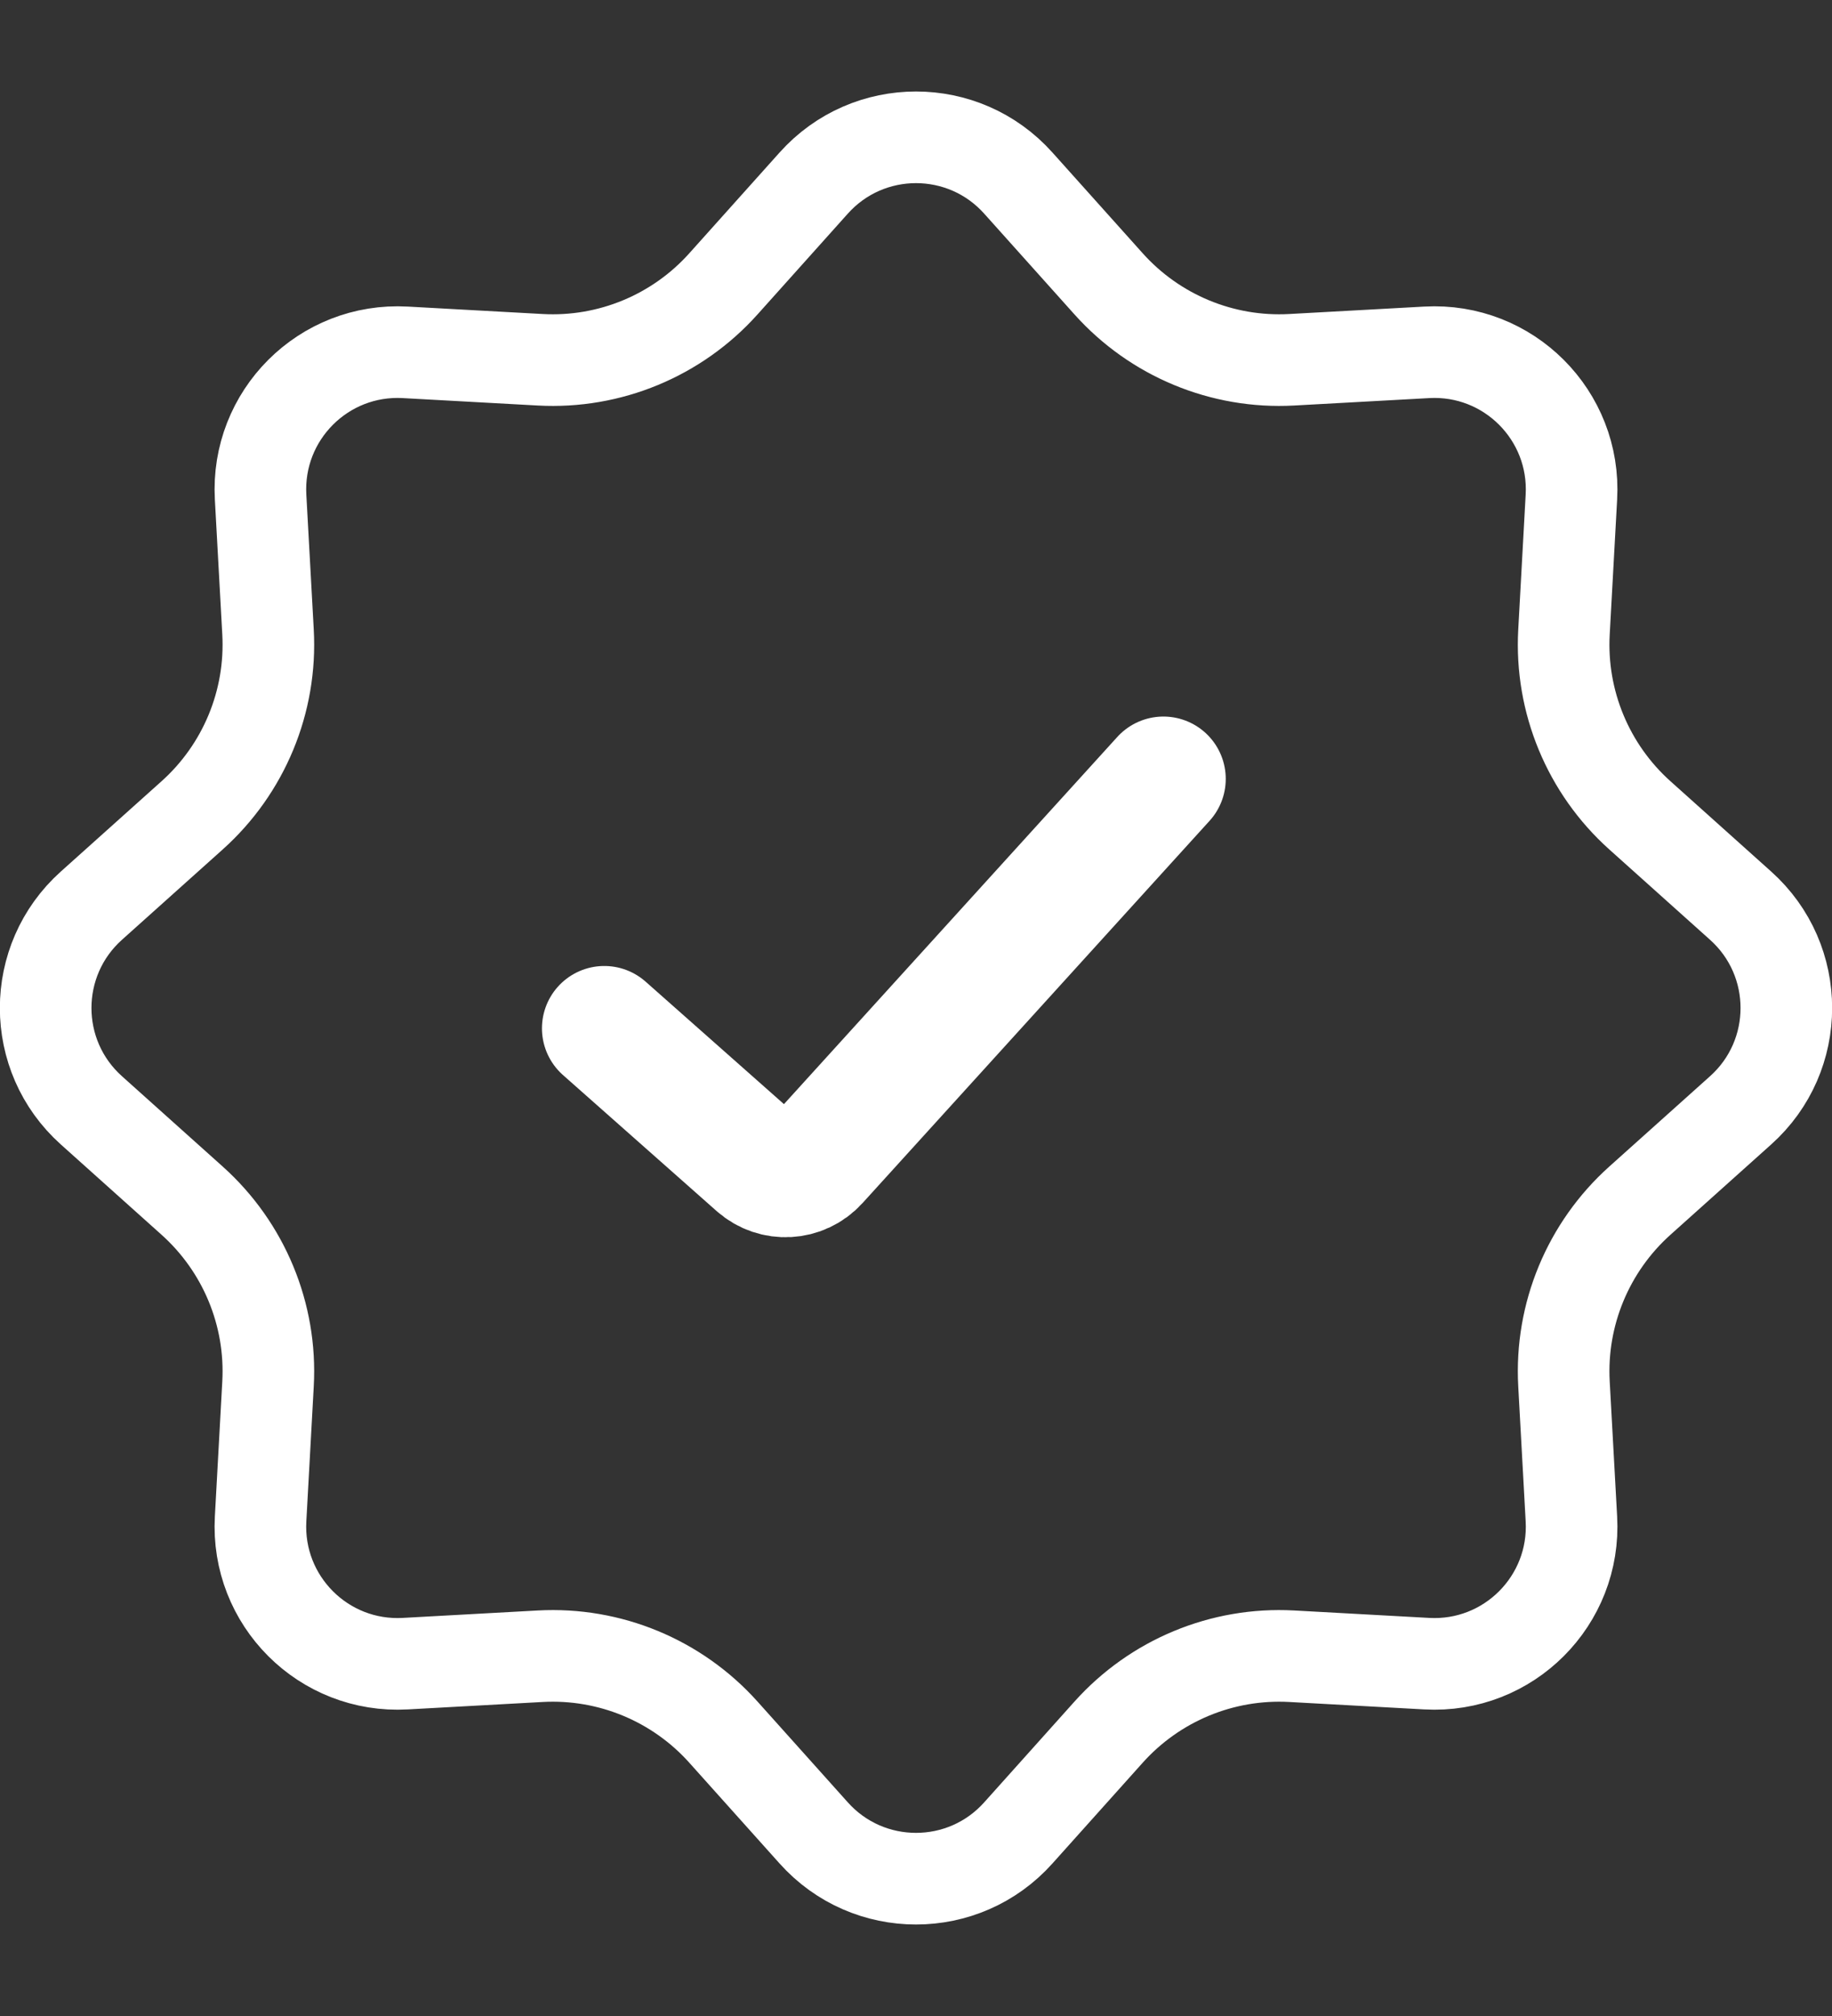 <svg width="20" height="22" viewBox="0 0 20 22" fill="none" xmlns="http://www.w3.org/2000/svg">
<rect x="0" y="0" width="20" height="22" fill="#333333" stroke="none"/>
<g clip-path="url(#clip0_1_1965)">
<path d="M8.883 1.998C9.479 1.332 10.521 1.332 11.117 1.998L12.102 3.097C12.608 3.662 13.344 3.968 14.102 3.926L15.575 3.845C16.468 3.795 17.205 4.532 17.155 5.425L17.074 6.897C17.032 7.656 17.338 8.392 17.903 8.898L19.002 9.883C19.668 10.479 19.668 11.521 19.002 12.117L17.903 13.102C17.338 13.608 17.032 14.344 17.074 15.102L17.155 16.575C17.205 17.468 16.468 18.205 15.575 18.155L14.102 18.074C13.344 18.032 12.608 18.338 12.102 18.903L11.117 20.002C10.521 20.668 9.479 20.668 8.883 20.002L7.898 18.903C7.392 18.338 6.656 18.032 5.897 18.074L4.425 18.155C3.532 18.205 2.795 17.468 2.845 16.575L2.926 15.102C2.968 14.344 2.662 13.608 2.097 13.102L0.998 12.117C0.332 11.521 0.332 10.479 0.998 9.883L2.097 8.898C2.662 8.392 2.968 7.656 2.926 6.897L2.845 5.425C2.795 4.532 3.532 3.795 4.425 3.845L5.897 3.926C6.656 3.968 7.392 3.662 7.898 3.097L8.883 1.998Z" stroke="white"/>
<path d="M6.597 11.222L8.275 12.707C8.461 12.872 8.745 12.856 8.912 12.672L12.701 8.5" stroke="white" stroke-width="1.361" stroke-linecap="round"/>
</g>
<defs>
<clipPath id="clip0_1_1965">
<rect width="20" height="22" rx="10" fill="white"/>
</clipPath>
</defs>
</svg>
